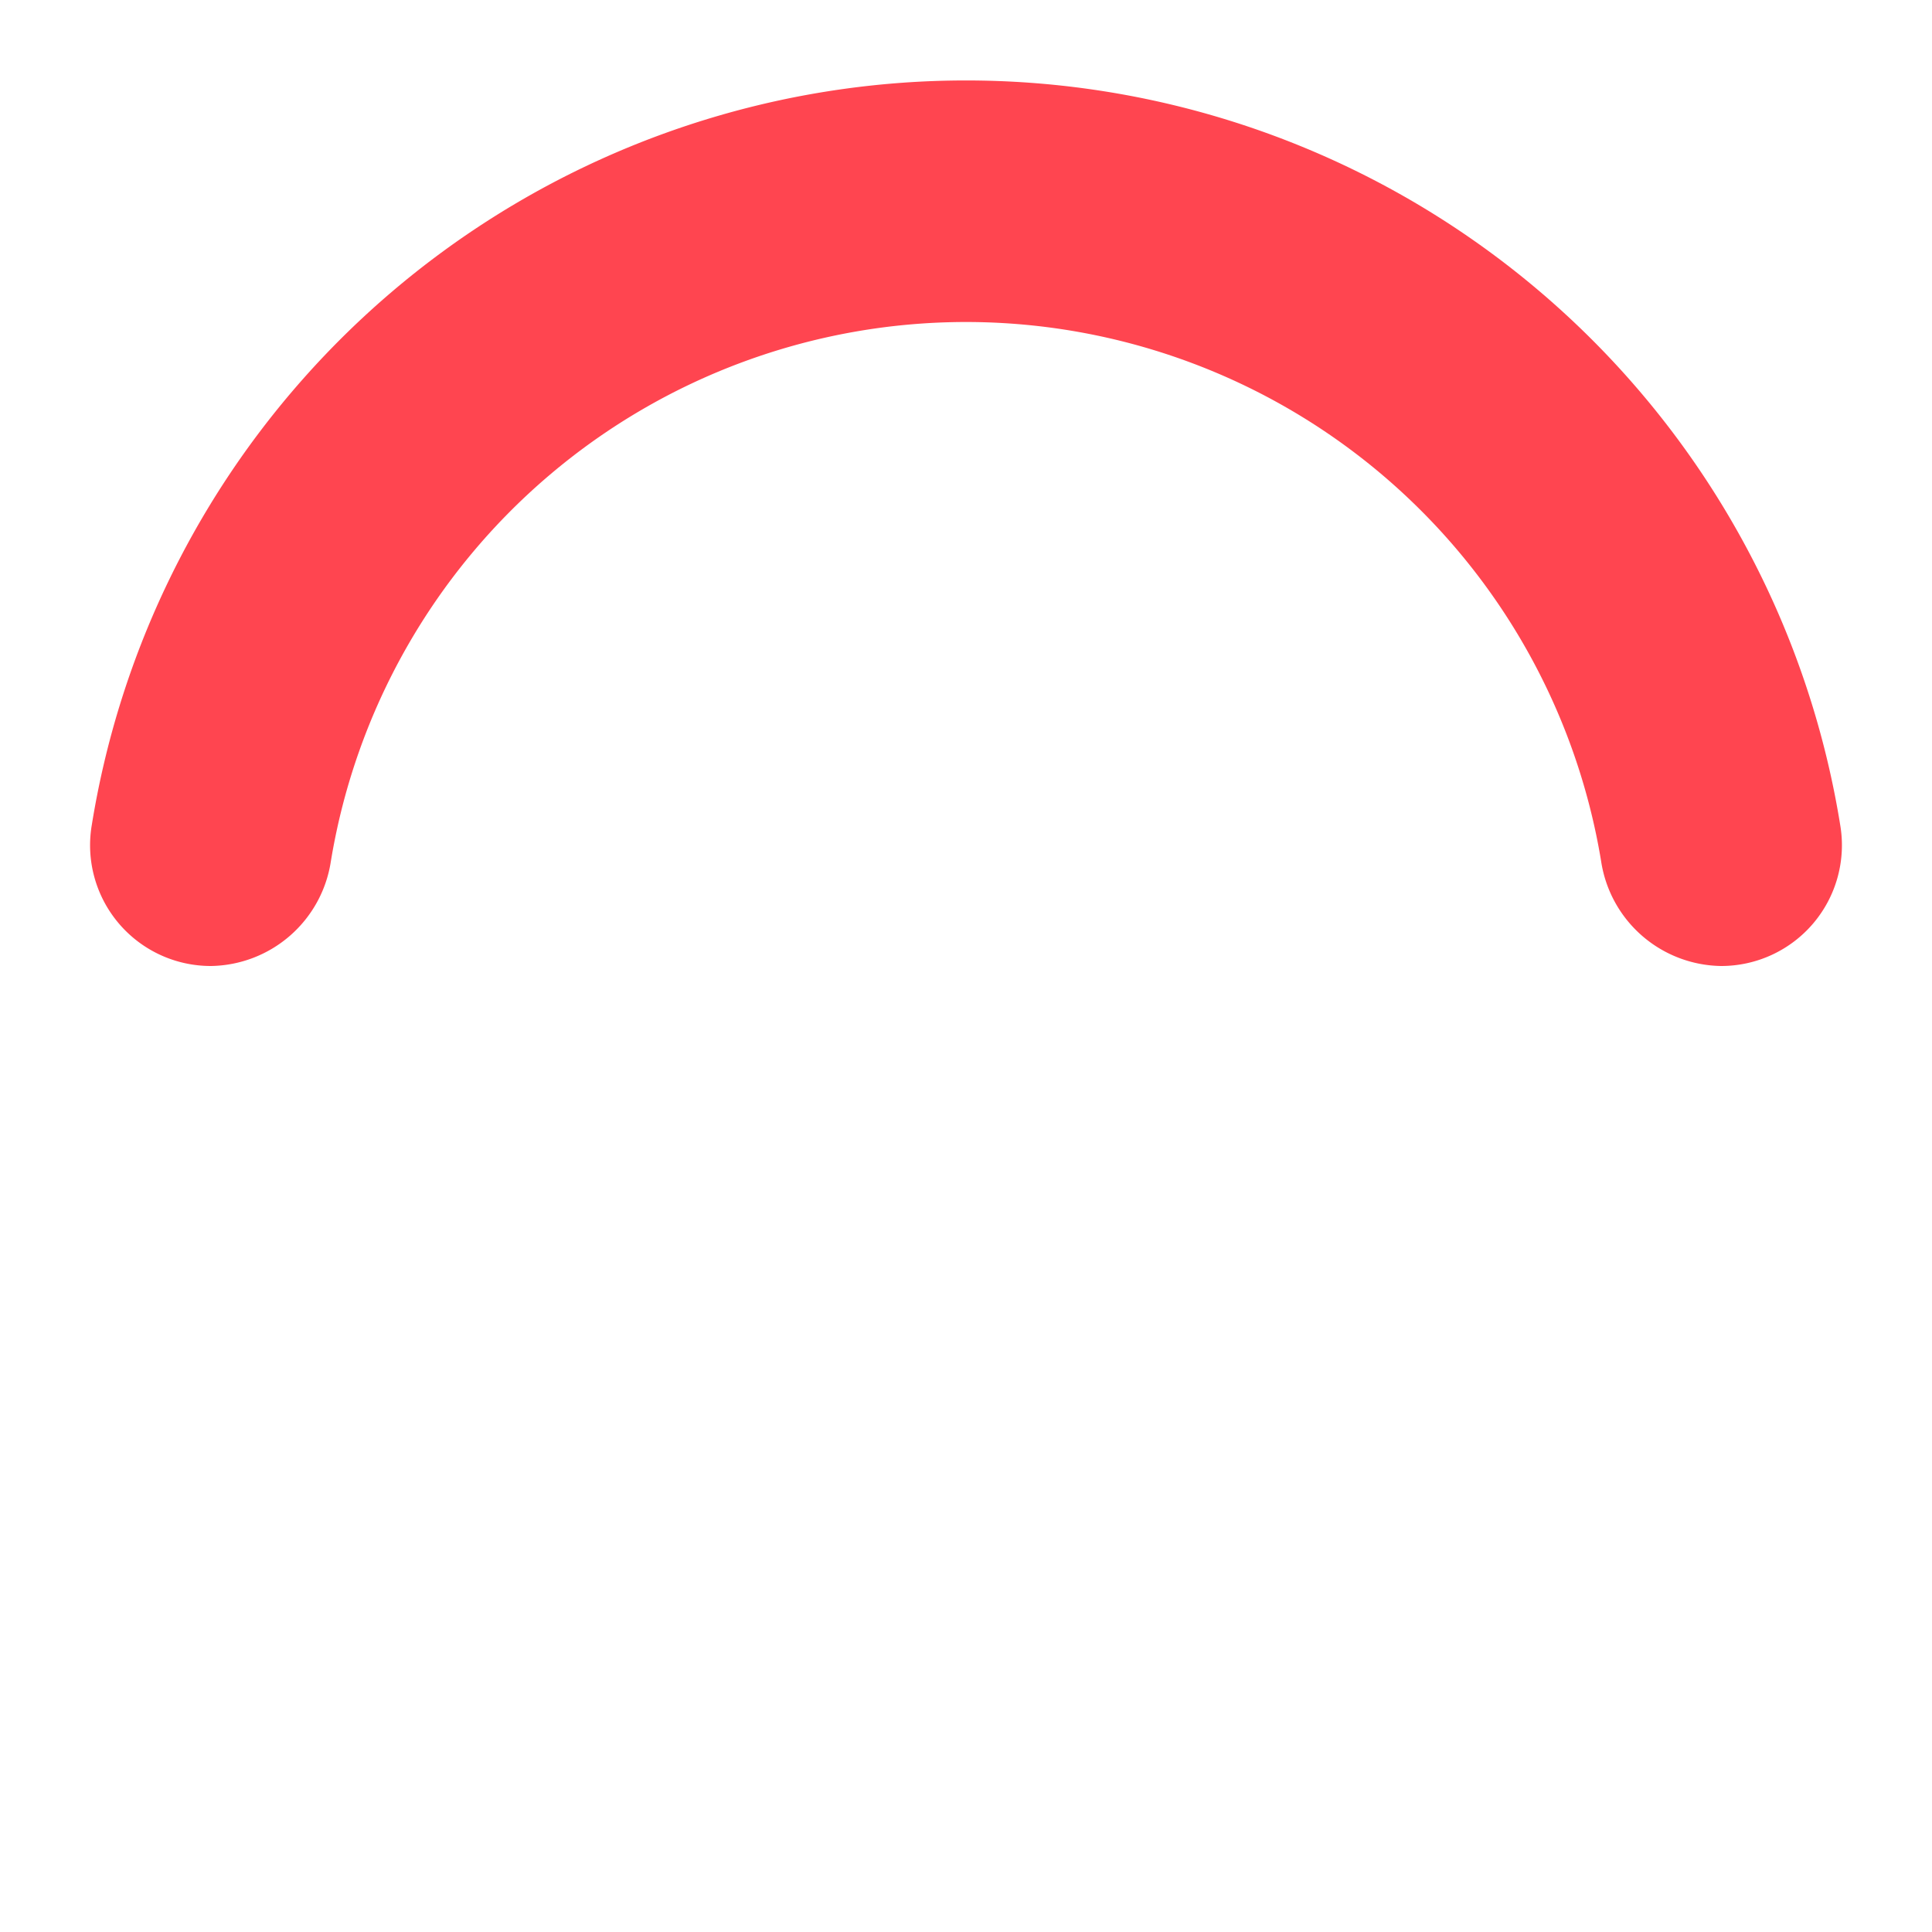 <svg width="24" height="24" viewBox="0 0 24 24" xmlns="http://www.w3.org/2000/svg">
  <style>
    .spinner_aj0A {
      transform-origin: center;
      animation: spinner_KYSC 0.75s infinite linear;
      fill: #FF4550;
    }
    @keyframes spinner_KYSC {
      100% {
        transform: rotate(360deg);
      }
    }
  </style>
  <path 
    d="M12,4a8,8,0,0,1,7.89,6.7A1.53,1.53,0,0,0,21.38,12h0a1.5,1.5,0,0,0,1.48-1.75,11,11,0,0,0-21.72,0A1.5,1.5,0,0,0,2.62,12h0a1.53,1.53,0,0,0,1.49-1.3A8,8,0,0,1,12,4Z" 
    class="spinner_aj0A" 
  />
</svg>


